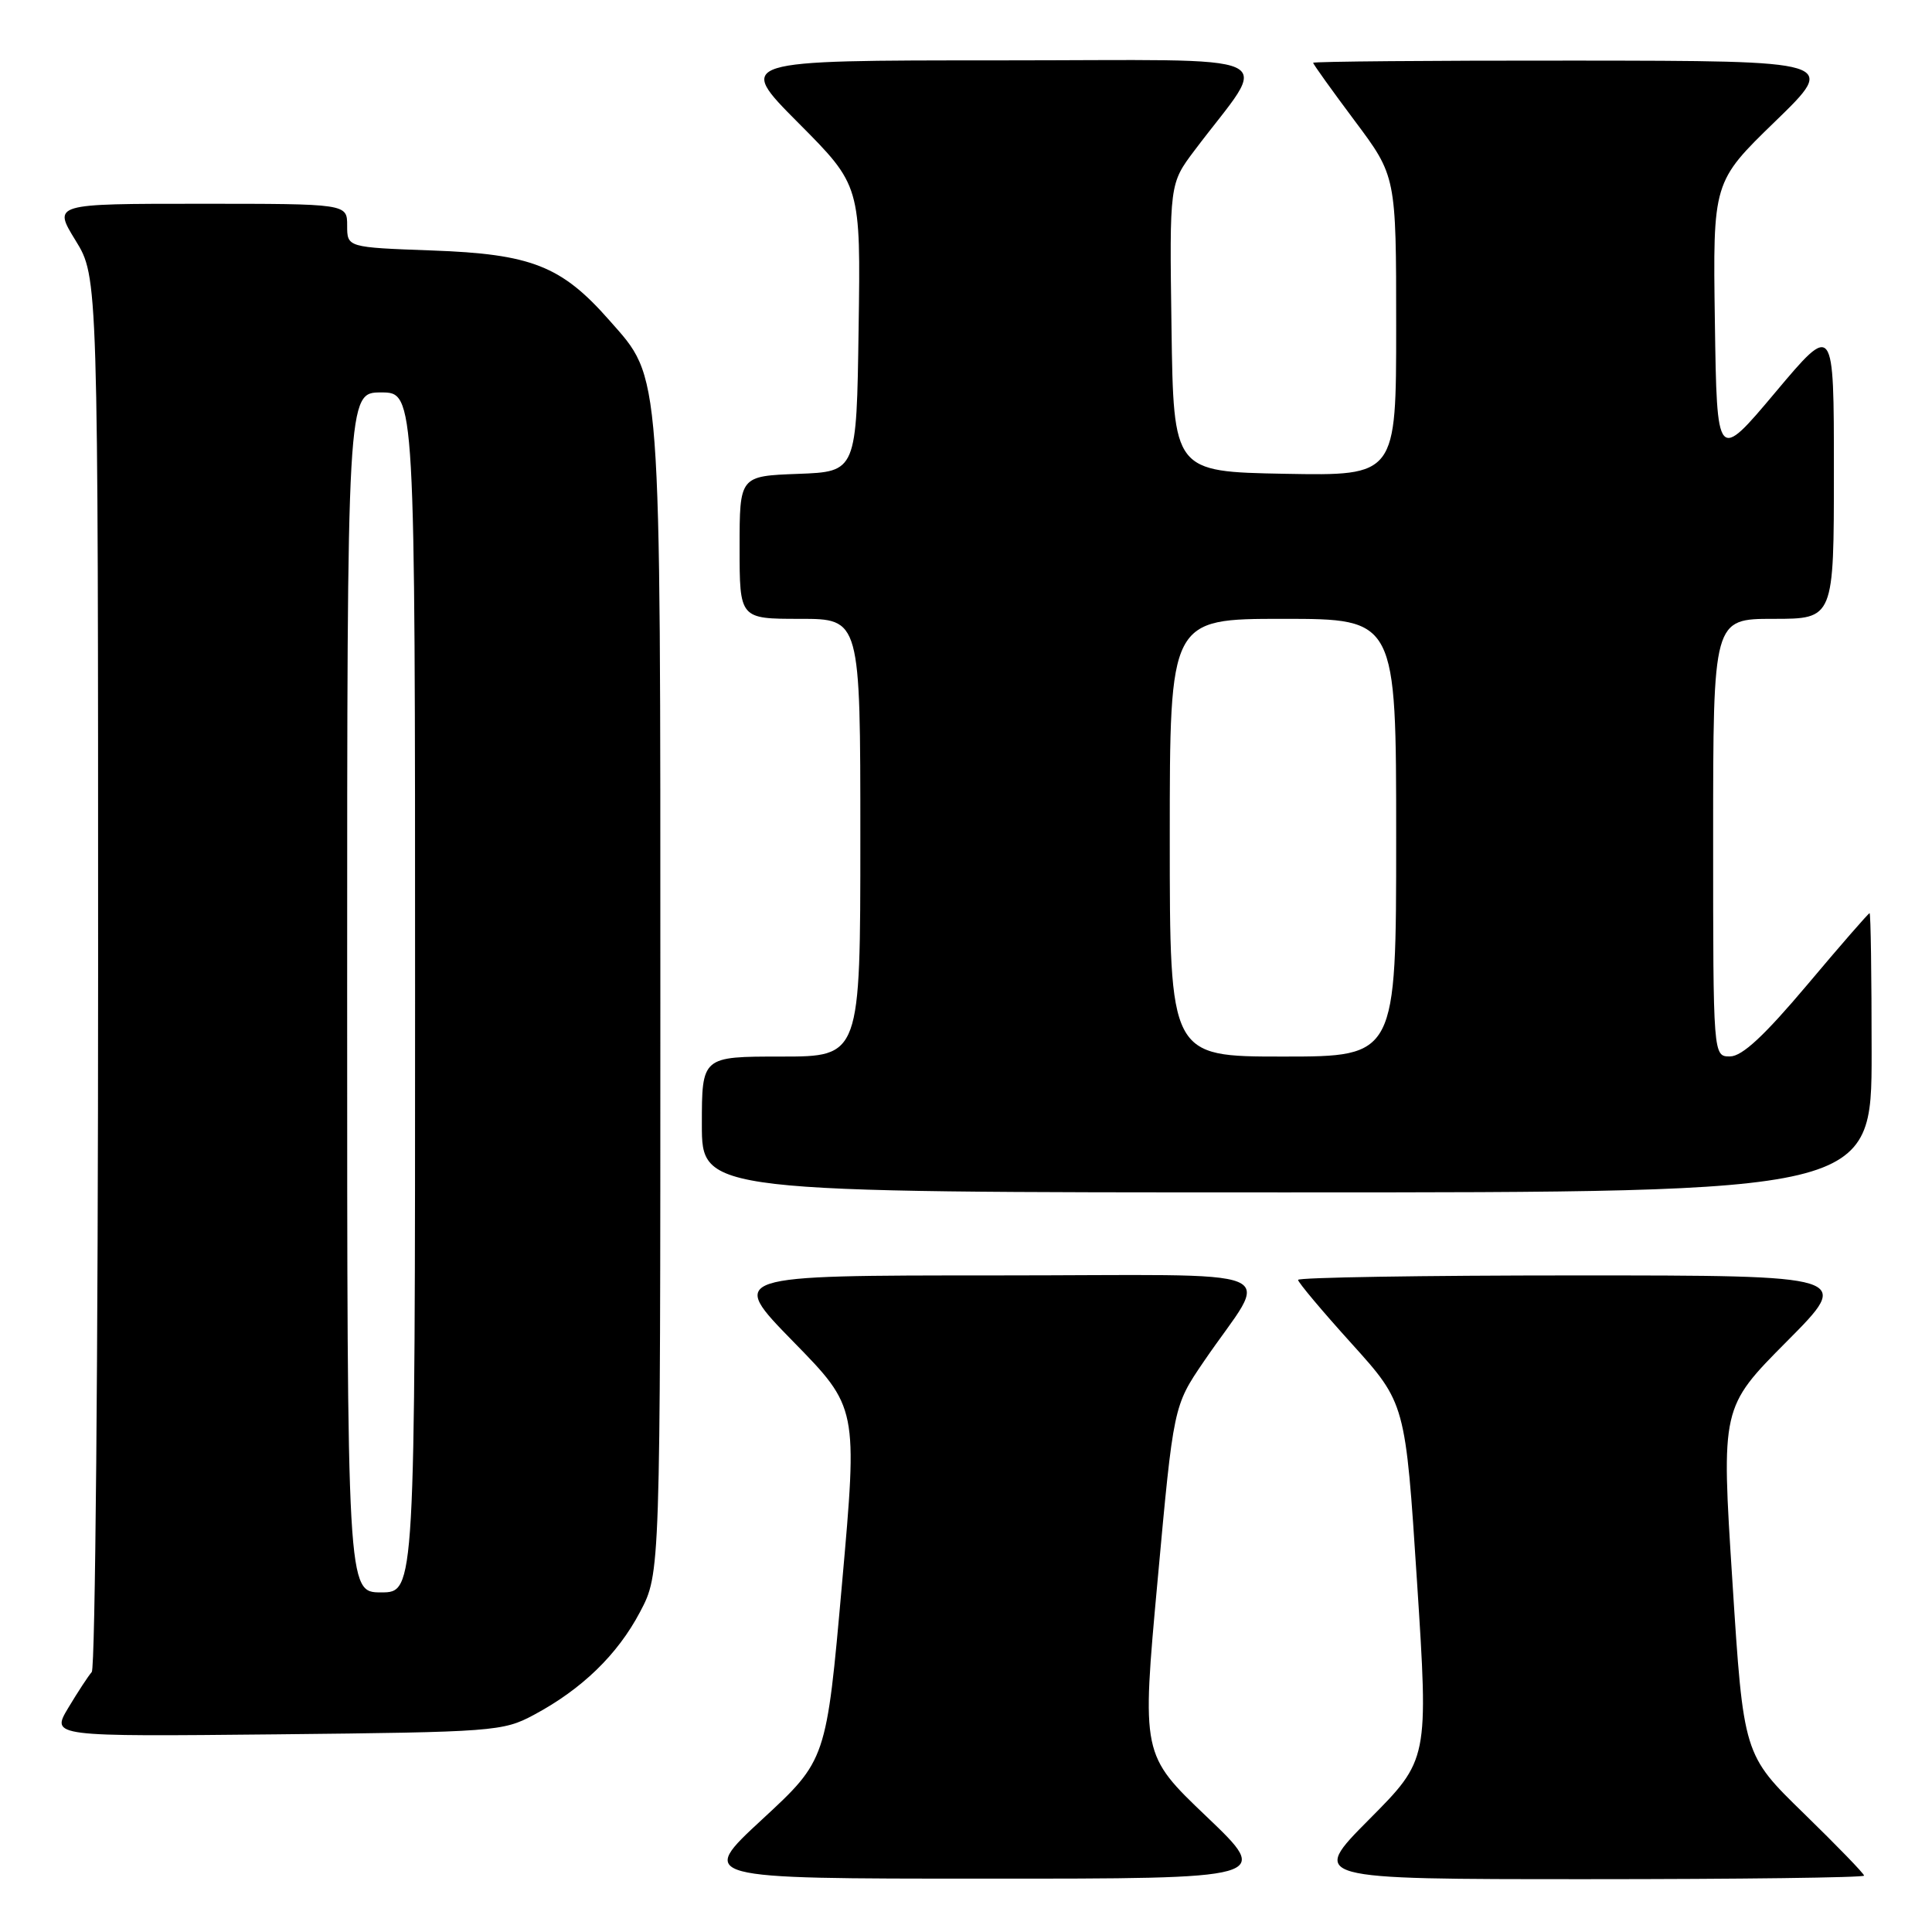 <?xml version="1.0" encoding="UTF-8" standalone="no"?>
<!DOCTYPE svg PUBLIC "-//W3C//DTD SVG 1.1//EN" "http://www.w3.org/Graphics/SVG/1.1/DTD/svg11.dtd" >
<svg xmlns="http://www.w3.org/2000/svg" xmlns:xlink="http://www.w3.org/1999/xlink" version="1.1" viewBox="0 0 256 256">
 <g >
 <path fill="currentColor"
d=" M 159.89 240.72 C 151.27 232.50 151.27 232.50 153.39 209.39 C 155.50 186.29 155.50 186.29 159.50 180.42 C 168.31 167.48 171.98 169.00 131.87 169.00 C 96.54 169.00 96.54 169.00 105.09 177.75 C 113.65 186.50 113.65 186.50 111.57 209.86 C 109.50 233.21 109.50 233.21 101.00 241.07 C 92.50 248.93 92.50 248.93 130.50 248.93 C 168.50 248.94 168.50 248.94 159.89 240.72 Z  M 247.00 248.53 C 247.00 248.27 243.40 244.56 239.01 240.28 C 231.02 232.50 231.02 232.50 229.55 209.50 C 228.07 186.50 228.07 186.50 236.76 177.75 C 245.46 169.00 245.46 169.00 208.73 169.00 C 188.53 169.00 172.00 169.27 172.00 169.59 C 172.00 169.91 175.20 173.73 179.12 178.06 C 186.23 185.94 186.23 185.94 187.76 209.55 C 189.29 233.16 189.29 233.16 181.42 241.08 C 173.55 249.00 173.55 249.00 210.27 249.00 C 230.47 249.00 247.00 248.79 247.00 248.53 Z  M 70.72 227.24 C 77.09 223.84 81.83 219.25 84.81 213.59 C 87.50 208.50 87.50 208.50 87.50 132.50 C 87.50 47.81 87.69 50.34 80.75 42.45 C 74.39 35.22 70.41 33.66 57.25 33.19 C 46.00 32.78 46.00 32.78 46.00 29.89 C 46.00 27.00 46.00 27.00 26.51 27.00 C 7.02 27.00 7.02 27.00 10.01 31.86 C 13.00 36.72 13.00 36.72 13.00 128.66 C 13.00 179.23 12.62 221.03 12.16 221.55 C 11.70 222.07 10.30 224.21 9.04 226.31 C 6.77 230.11 6.77 230.11 36.63 229.81 C 65.41 229.51 66.65 229.42 70.72 227.24 Z  M 248.00 139.50 C 248.00 129.32 247.88 121.00 247.73 121.00 C 247.58 121.00 243.86 125.27 239.48 130.48 C 233.79 137.23 230.85 139.97 229.25 139.98 C 227.00 140.00 227.00 140.00 227.00 111.00 C 227.00 82.00 227.00 82.00 235.00 82.00 C 243.00 82.00 243.00 82.00 243.00 62.38 C 243.00 42.76 243.00 42.76 235.25 51.98 C 227.50 61.20 227.50 61.20 227.23 42.65 C 226.96 24.10 226.96 24.10 235.23 16.08 C 243.50 8.06 243.50 8.06 208.75 8.03 C 189.64 8.01 174.00 8.15 174.00 8.32 C 174.00 8.50 176.48 11.96 179.50 16.00 C 185.00 23.35 185.00 23.35 185.00 43.20 C 185.00 63.05 185.00 63.05 170.25 62.78 C 155.50 62.50 155.50 62.50 155.23 43.42 C 154.96 24.34 154.96 24.34 158.29 19.92 C 168.34 6.56 171.47 8.00 132.39 8.00 C 97.54 8.00 97.54 8.00 105.79 16.29 C 114.05 24.59 114.05 24.59 113.77 43.54 C 113.50 62.50 113.50 62.50 105.75 62.79 C 98.00 63.08 98.00 63.08 98.00 72.54 C 98.00 82.00 98.00 82.00 106.00 82.00 C 114.00 82.00 114.00 82.00 114.00 111.00 C 114.00 140.00 114.00 140.00 103.50 140.00 C 93.00 140.00 93.00 140.00 93.00 149.00 C 93.00 158.00 93.00 158.00 170.50 158.00 C 248.00 158.00 248.00 158.00 248.00 139.50 Z  M 46.00 131.50 C 46.00 52.00 46.00 52.00 50.50 52.00 C 55.00 52.00 55.00 52.00 55.00 131.50 C 55.00 211.00 55.00 211.00 50.50 211.00 C 46.00 211.00 46.00 211.00 46.00 131.50 Z  M 155.00 111.00 C 155.00 82.00 155.00 82.00 170.00 82.00 C 185.00 82.00 185.00 82.00 185.00 111.00 C 185.00 140.00 185.00 140.00 170.00 140.00 C 155.00 140.00 155.00 140.00 155.00 111.00 Z "/>
</g>
</svg>